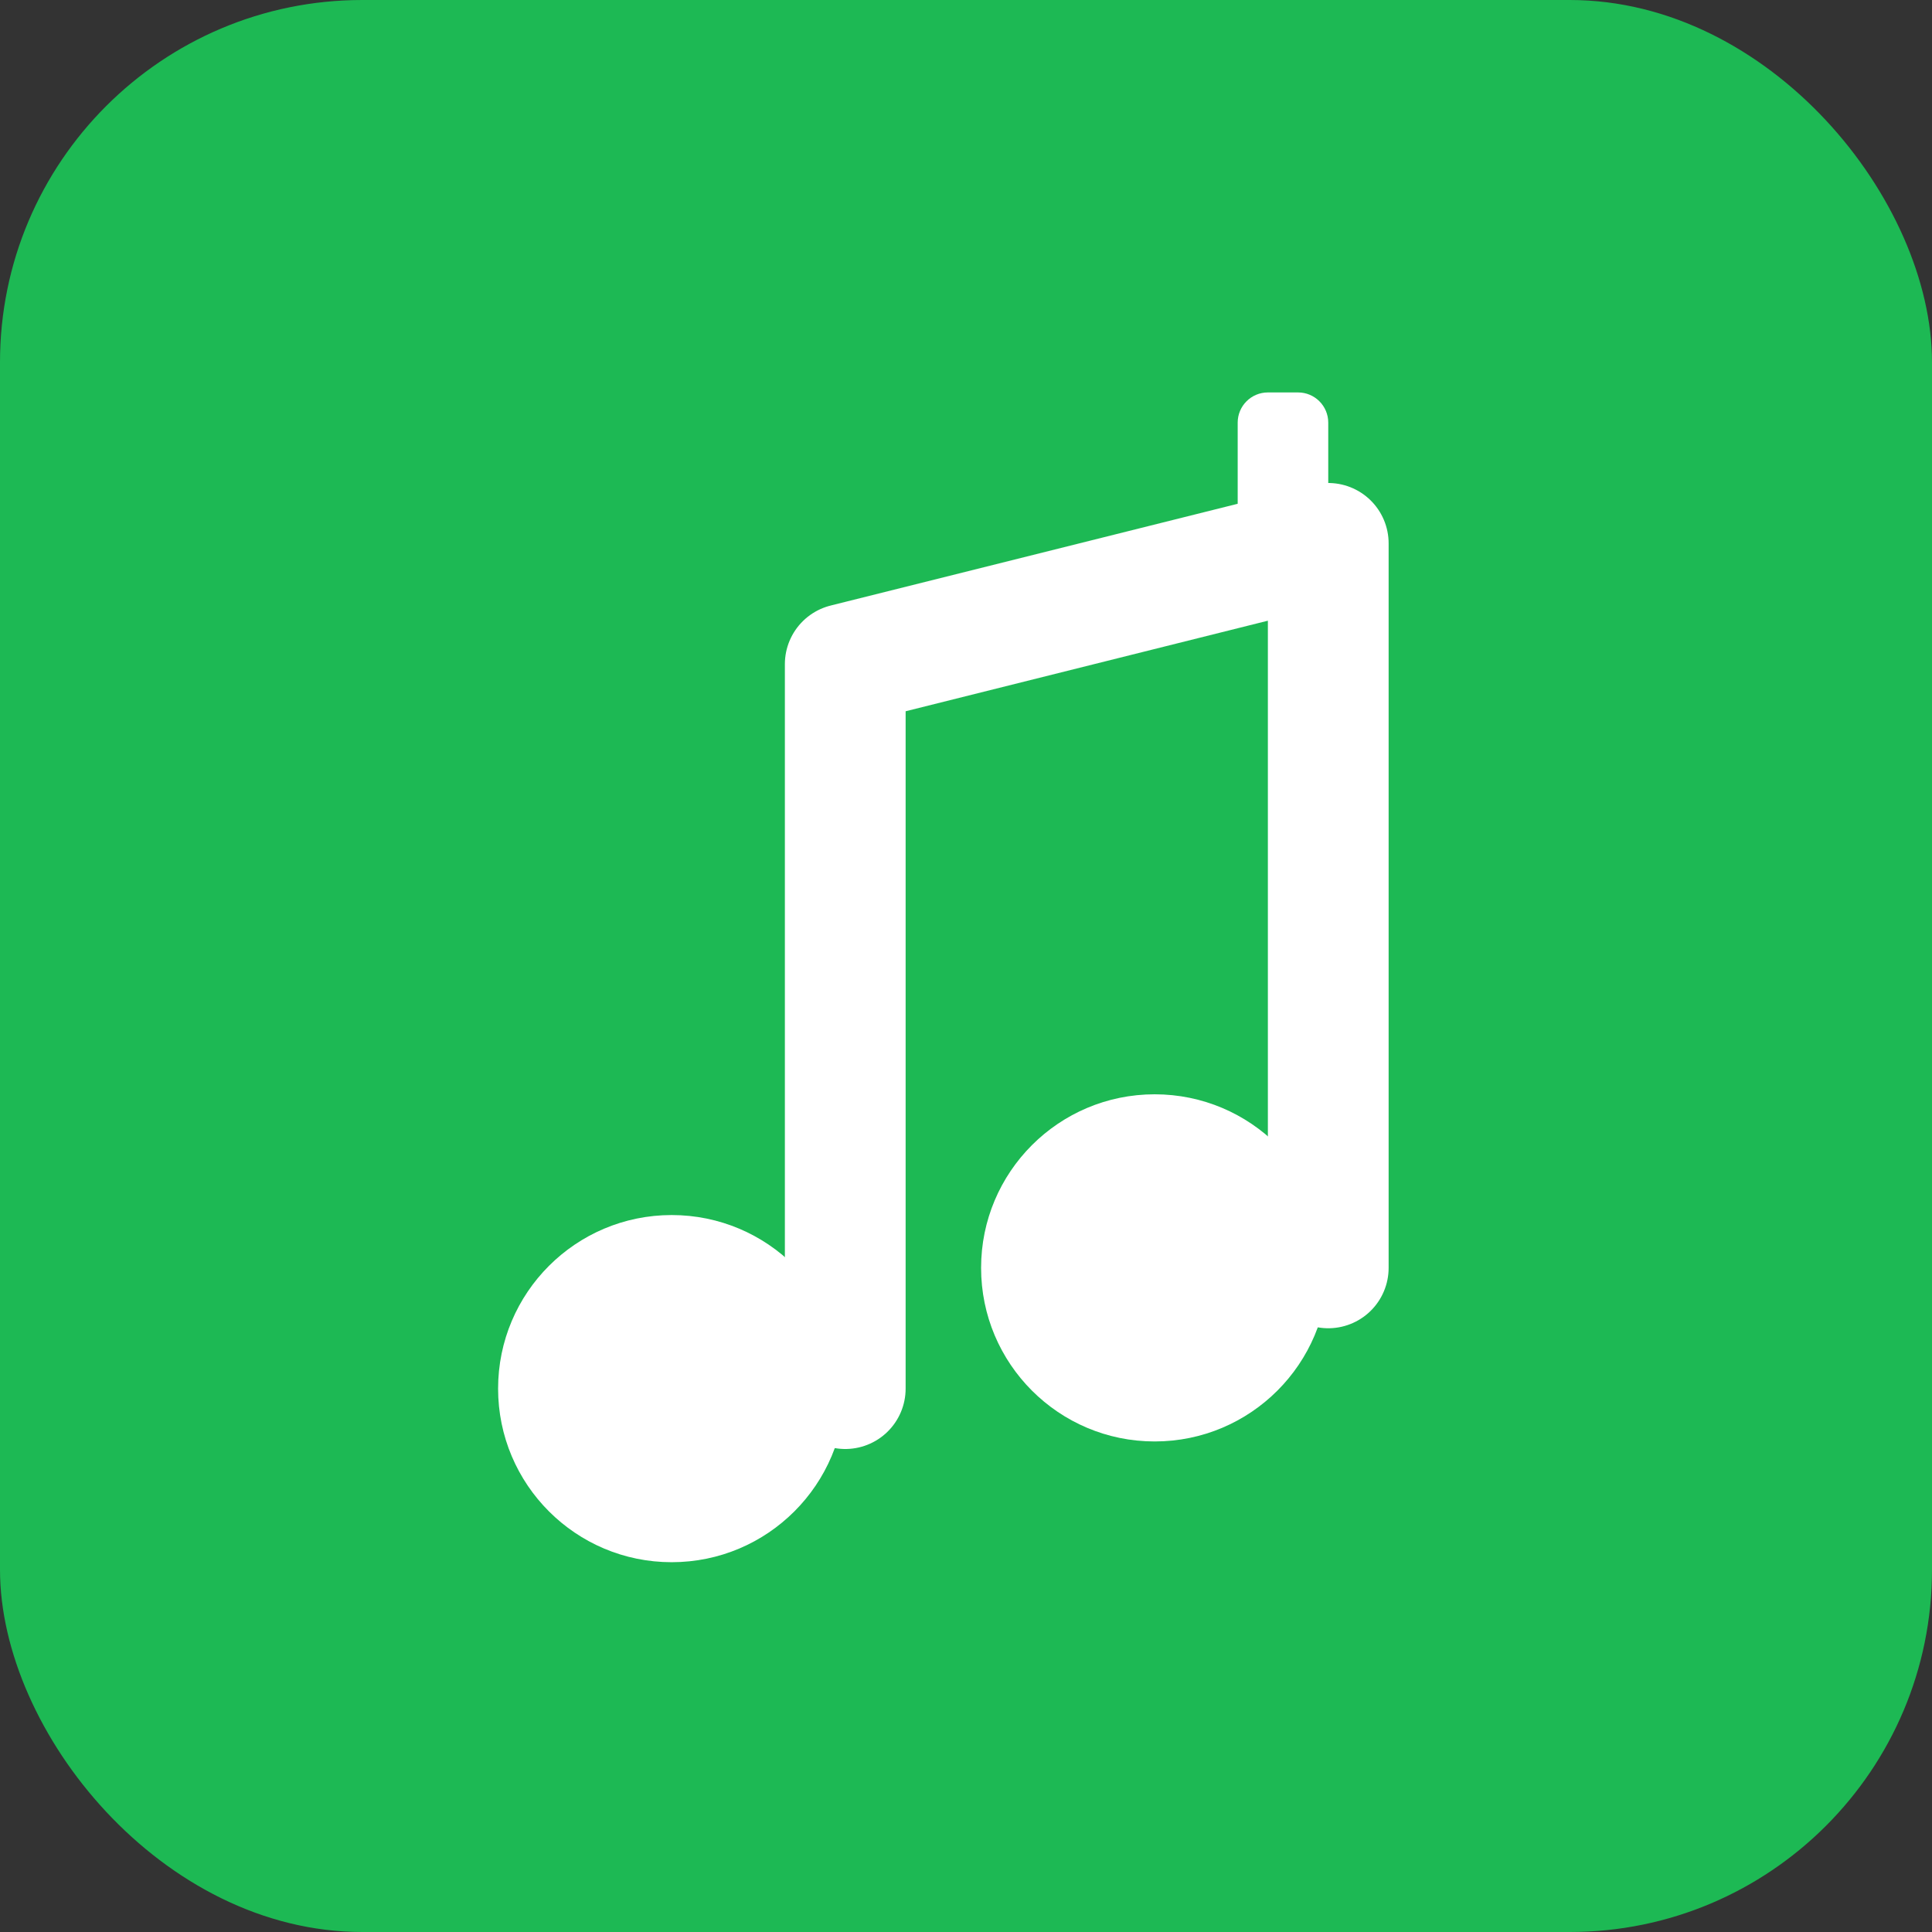 <svg width="512" height="512" viewBox="0 0 512 512" fill="none" xmlns="http://www.w3.org/2000/svg">
  <rect x="0" y="0" width="512" height="512" fill="#333333" stroke="none"/>
  <rect width="512" height="512" rx="96" fill="#1DB954"/>
  <path d="M352 136C352 140.418 348.418 144 344 144H336C331.582 144 328 140.418 328 136V112C328 107.582 331.582 104 336 104H344C348.418 104 352 107.582 352 112V136Z" fill="white"/>
  <path d="M352 336C352 361.405 331.405 382 306 382C280.595 382 260 361.405 260 336C260 310.595 280.595 290 306 290C331.405 290 352 310.595 352 336Z" fill="white"/>
  <path d="M224 368C224 393.405 203.405 414 178 414C152.595 414 132 393.405 132 368C132 342.595 152.595 322 178 322C203.405 322 224 342.595 224 368Z" fill="white"/>
  <path d="M352 336V144L224 176V368" stroke="white" stroke-width="32" stroke-linecap="round" stroke-linejoin="round"/>
</svg>

